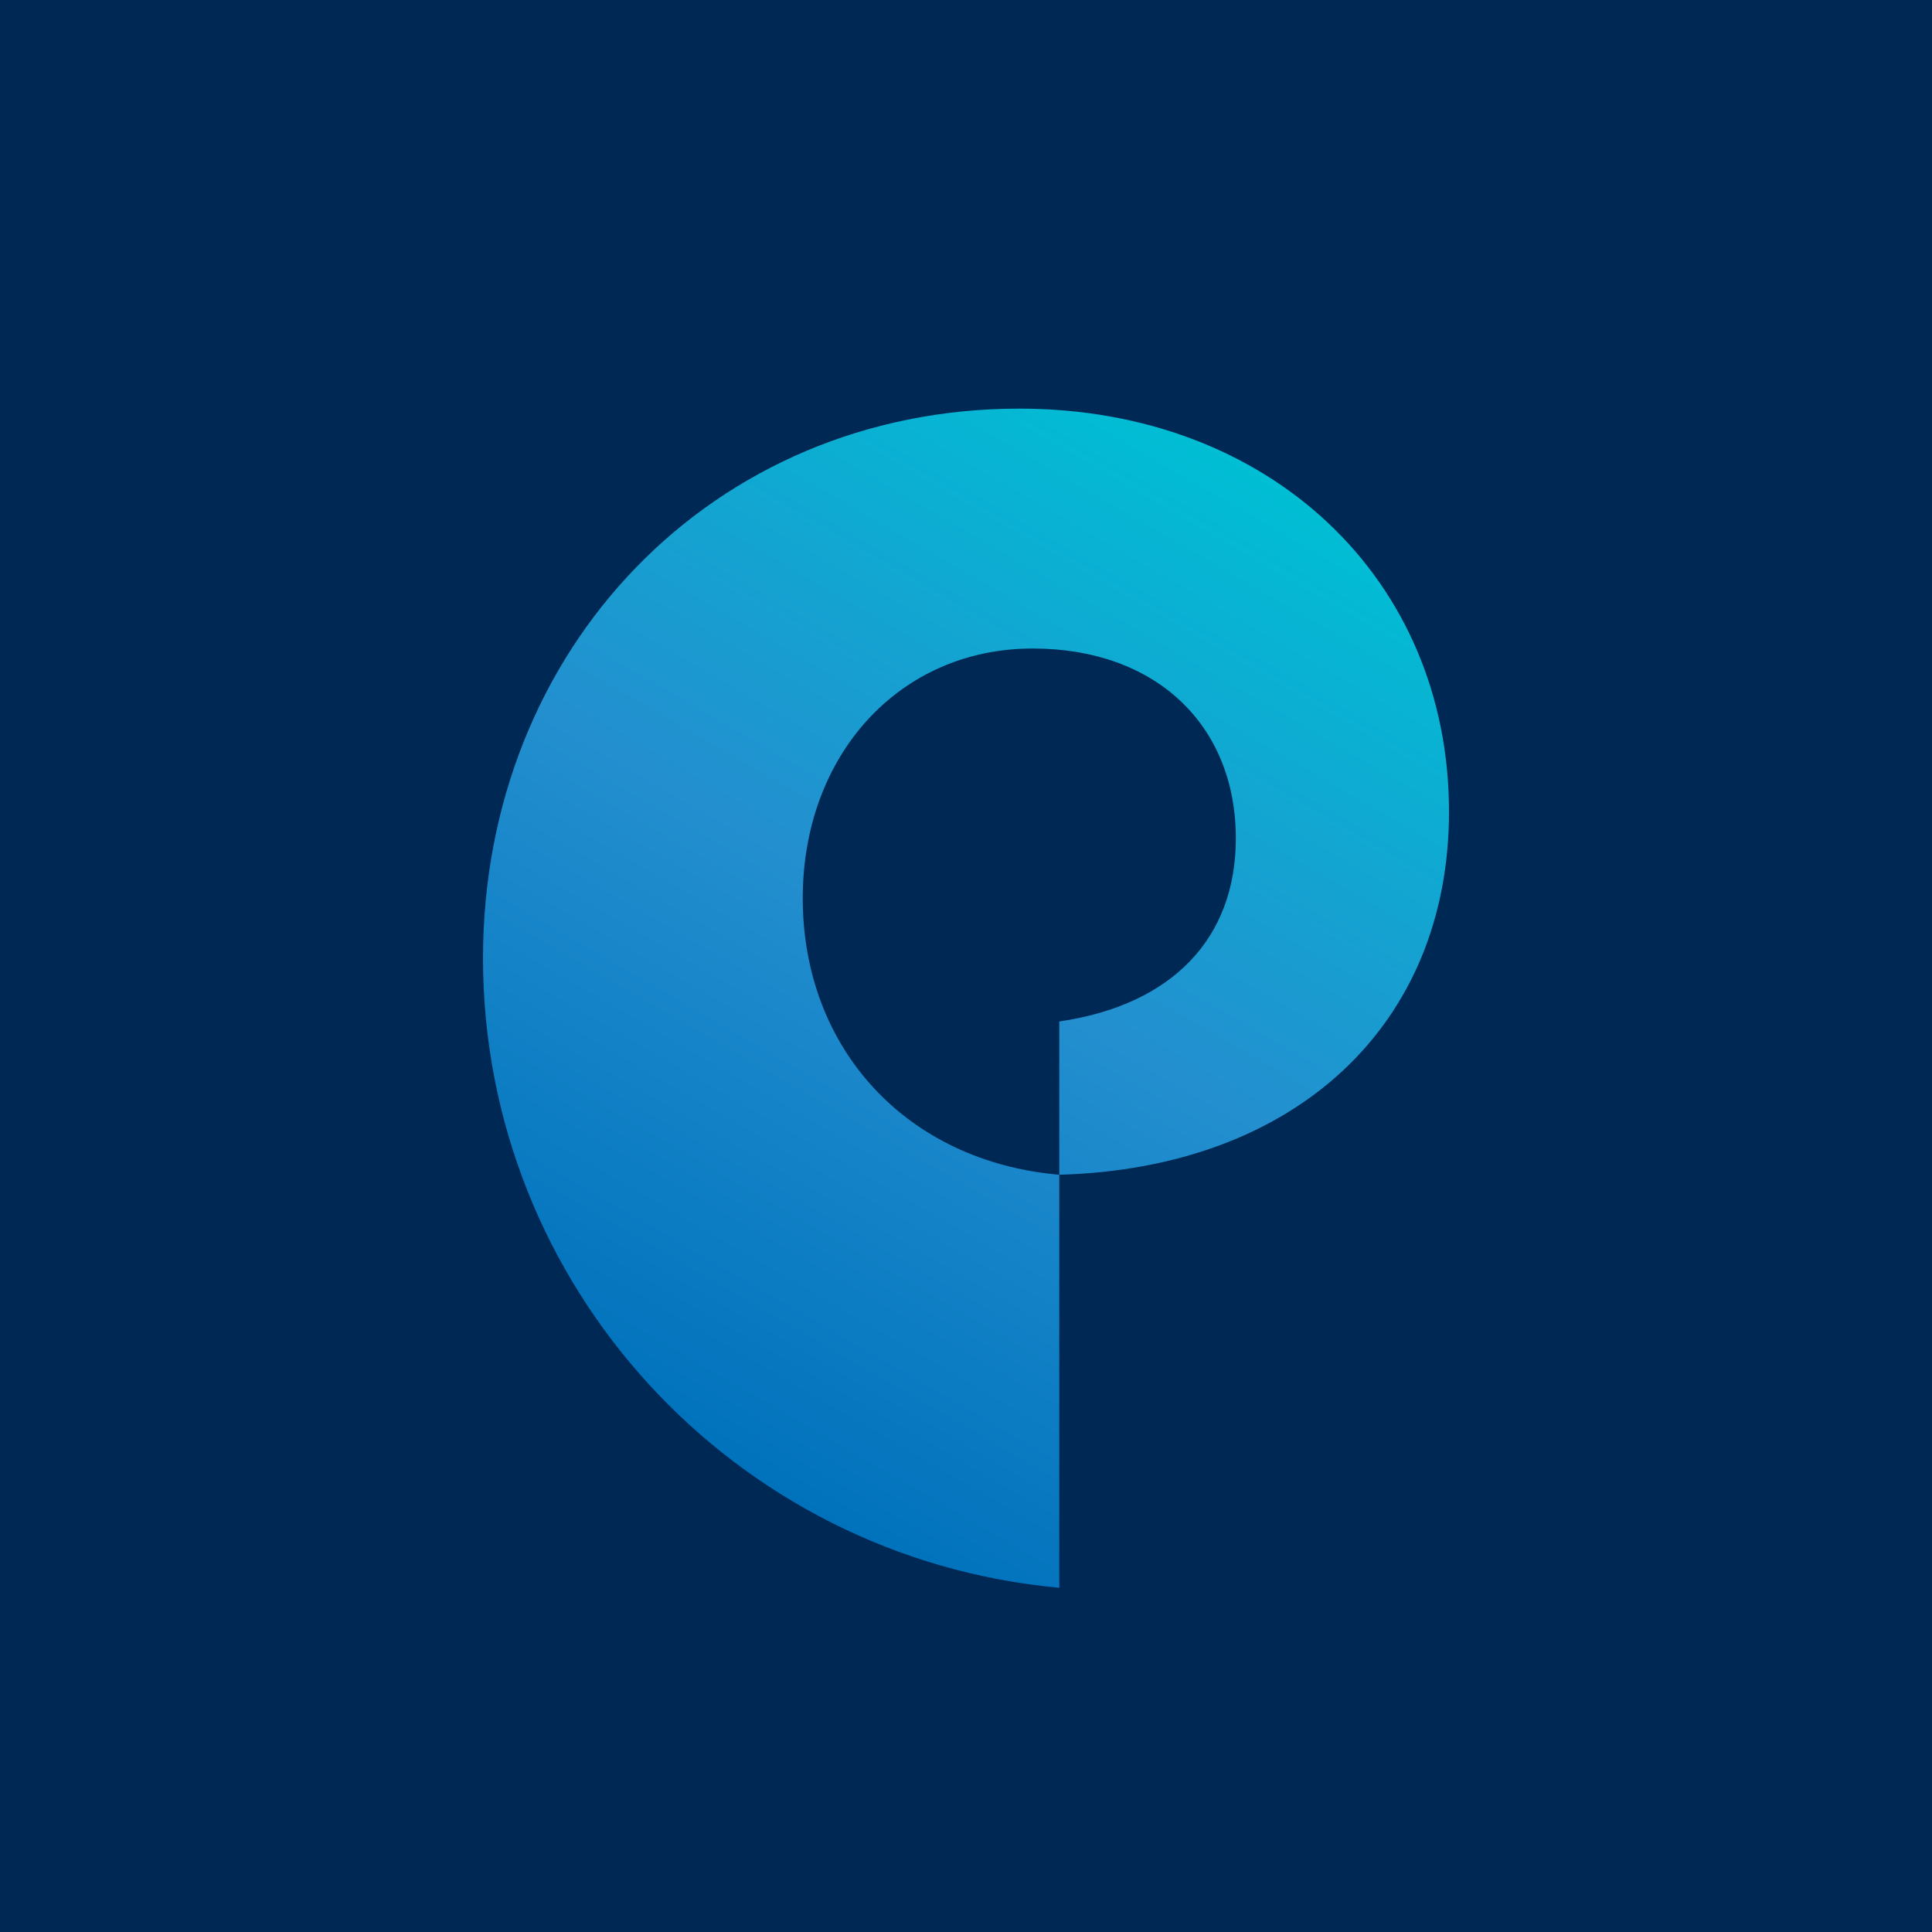 <svg xmlns="http://www.w3.org/2000/svg" viewBox="0 0 18 18">
  <g clip-path="url(#a)">
    <path fill="#002855" d="M0 0h18v18H0V0Z"/>
    <path fill="url(#b)" d="M13.5 7.562c0-2.172-1.676-3.755-4.003-3.755-2.856 0-4.997 2.235-4.997 5.12 0 3.042 2.328 5.587 5.369 5.866v-3.848c-1.428-.124-2.39-1.18-2.39-2.576 0-1.334.9-2.327 2.142-2.327 1.148 0 1.893.713 1.893 1.769 0 .93-.59 1.551-1.645 1.706v1.428c2.203-.062 3.631-1.396 3.631-3.383Z"/>
  </g>
  <defs>
    <linearGradient id="b" x1="5.999" x2="11.248" y1="13.207" y2="4.115" gradientUnits="userSpaceOnUse">
      <stop stop-color="#0072BC"/>
      <stop offset=".5" stop-color="#238FCF"/>
      <stop offset="1" stop-color="#00BED4"/>
    </linearGradient>
    <clipPath id="a">
      <path fill="#fff" d="M0 0h18v18H0z"/>
    </clipPath>
  </defs>
</svg>
